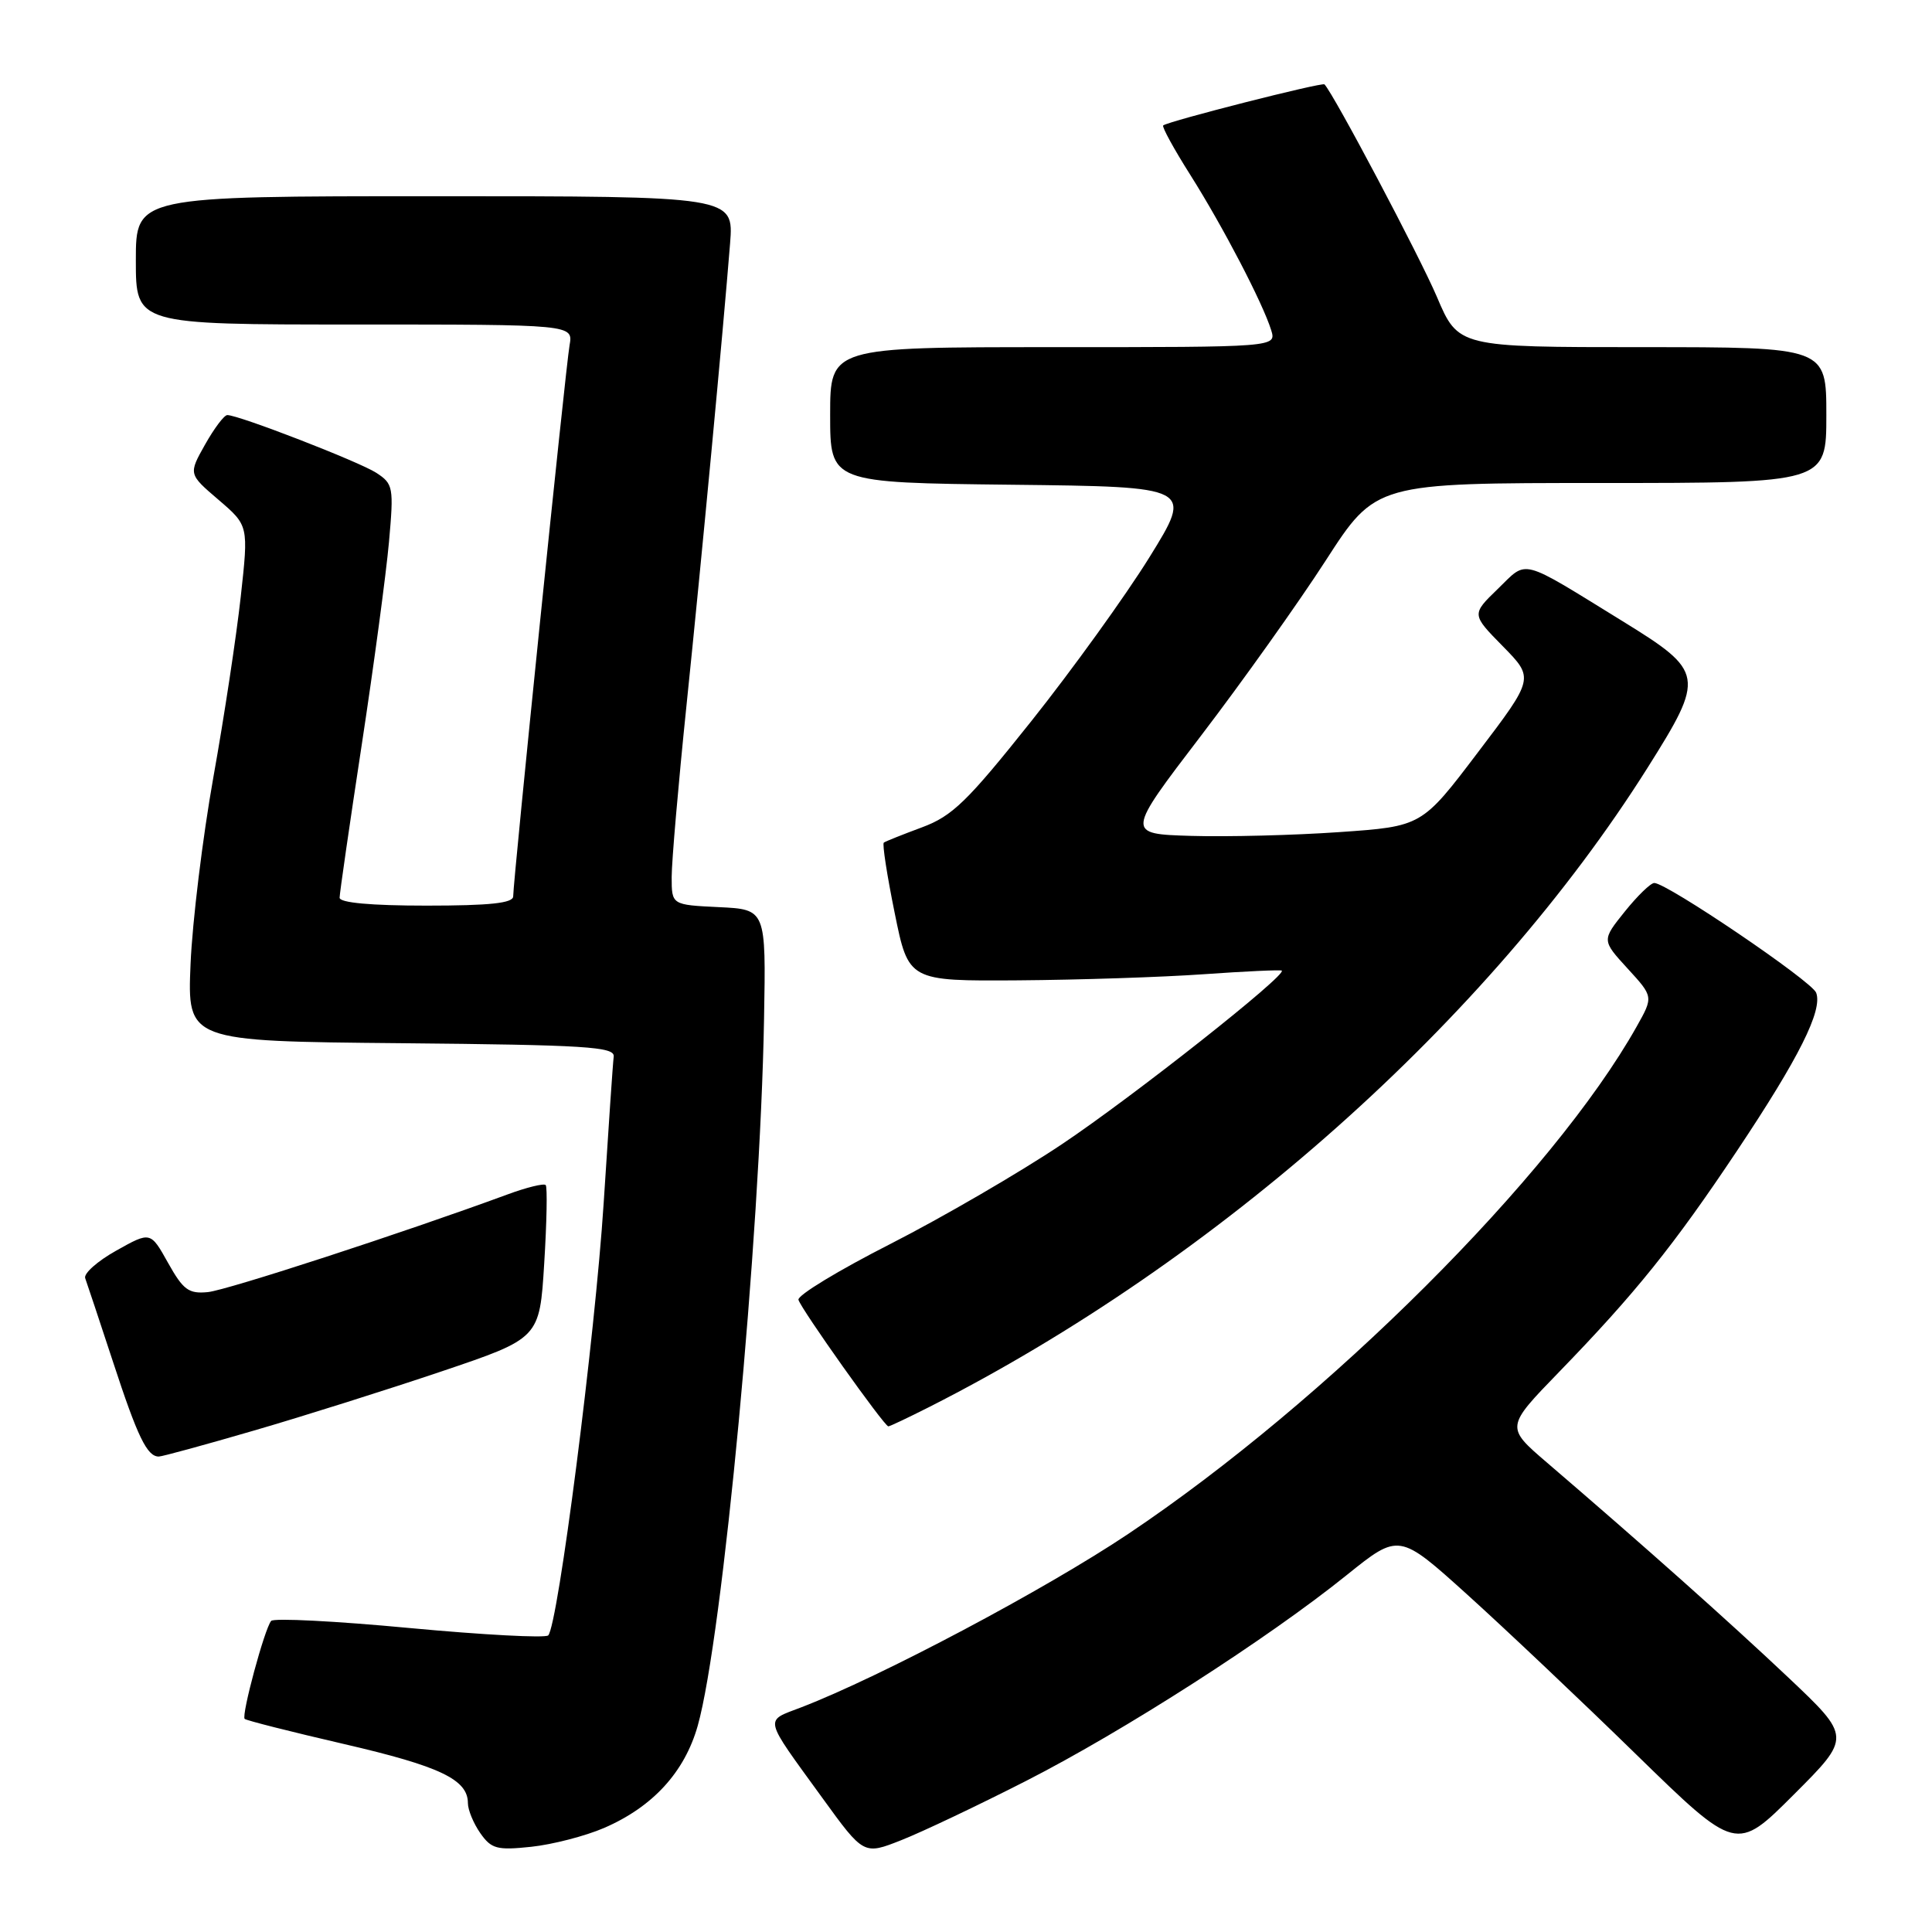 <?xml version="1.0" encoding="UTF-8" standalone="no"?>
<!DOCTYPE svg PUBLIC "-//W3C//DTD SVG 1.1//EN" "http://www.w3.org/Graphics/SVG/1.1/DTD/svg11.dtd" >
<svg xmlns="http://www.w3.org/2000/svg" xmlns:xlink="http://www.w3.org/1999/xlink" version="1.1" viewBox="0 0 256 256">
 <g >
 <path fill="currentColor"
d=" M 135.96 235.98 C 148.90 229.38 167.97 217.14 178.44 208.71 C 185.38 203.13 185.38 203.13 194.44 211.31 C 199.42 215.81 209.48 225.32 216.78 232.45 C 230.07 245.41 230.07 245.41 237.69 237.79 C 245.31 230.17 245.31 230.17 236.91 222.23 C 229.06 214.82 217.91 204.89 204.98 193.80 C 199.50 189.10 199.50 189.10 206.58 181.80 C 216.65 171.42 221.79 165.04 230.16 152.49 C 238.39 140.16 241.54 133.86 240.65 131.54 C 240.06 130.00 220.88 117.00 219.20 117.00 C 218.72 117.00 216.96 118.71 215.29 120.79 C 212.24 124.59 212.24 124.59 215.66 128.33 C 219.09 132.07 219.09 132.07 216.87 136.02 C 205.79 155.74 175.87 185.59 149.50 203.25 C 138.49 210.62 116.72 222.17 106.17 226.23 C 101.24 228.13 101.04 227.30 108.97 238.24 C 114.45 245.80 114.45 245.80 119.43 243.83 C 122.17 242.75 129.61 239.22 135.96 235.98 Z  M 80.05 242.21 C 86.50 239.42 90.71 234.82 92.45 228.68 C 95.75 217.00 100.73 163.99 101.24 135.00 C 101.50 120.50 101.50 120.50 95.25 120.20 C 89.00 119.90 89.00 119.90 89.00 116.21 C 89.00 114.18 89.88 103.96 90.96 93.51 C 92.95 74.28 95.83 43.72 96.74 32.25 C 97.23 26.00 97.23 26.00 57.62 26.00 C 18.00 26.00 18.00 26.00 18.00 34.50 C 18.00 43.00 18.00 43.00 46.98 43.00 C 75.95 43.00 75.95 43.00 75.47 45.75 C 74.95 48.66 68.00 116.68 68.00 118.77 C 68.00 119.67 64.93 120.00 56.50 120.00 C 49.16 120.00 45.00 119.62 45.00 118.95 C 45.00 118.38 46.32 109.27 47.93 98.70 C 49.54 88.14 51.16 76.05 51.54 71.84 C 52.19 64.54 52.11 64.12 49.86 62.65 C 47.59 61.18 31.66 55.00 30.12 55.00 C 29.70 55.00 28.38 56.76 27.17 58.91 C 24.97 62.82 24.97 62.82 28.96 66.23 C 32.94 69.64 32.94 69.64 31.90 79.07 C 31.33 84.26 29.70 95.03 28.27 103.00 C 26.85 110.97 25.49 122.11 25.25 127.73 C 24.82 137.97 24.82 137.97 53.16 138.23 C 77.66 138.46 81.47 138.70 81.32 140.00 C 81.21 140.82 80.62 149.56 79.99 159.40 C 78.85 177.11 73.94 215.39 72.64 216.70 C 72.26 217.07 63.99 216.63 54.25 215.72 C 44.51 214.80 36.27 214.38 35.93 214.78 C 35.06 215.79 31.96 227.29 32.42 227.76 C 32.63 227.97 38.57 229.47 45.61 231.10 C 58.31 234.04 62.00 235.80 62.00 238.93 C 62.00 239.82 62.74 241.61 63.64 242.90 C 65.11 244.99 65.85 245.19 70.39 244.71 C 73.20 244.41 77.55 243.29 80.05 242.21 Z  M 33.67 189.55 C 40.18 187.66 51.35 184.13 58.50 181.72 C 71.50 177.33 71.50 177.33 72.11 167.42 C 72.45 161.96 72.54 157.29 72.31 157.03 C 72.08 156.77 69.78 157.33 67.19 158.29 C 53.44 163.35 30.12 170.95 27.55 171.21 C 25.00 171.46 24.28 170.93 22.27 167.34 C 19.94 163.17 19.94 163.17 15.41 165.71 C 12.92 167.10 11.06 168.75 11.29 169.37 C 11.52 169.99 13.18 175.00 14.99 180.50 C 18.23 190.40 19.49 193.00 21.04 193.00 C 21.48 193.00 27.16 191.45 33.67 189.55 Z  M 123.14 186.43 C 161.41 167.03 197.25 135.14 218.30 101.75 C 225.95 89.60 225.85 89.00 215.00 82.31 C 201.21 73.82 202.47 74.15 198.47 78.03 C 194.98 81.41 194.98 81.41 199.14 85.64 C 203.29 89.87 203.29 89.87 195.84 99.68 C 188.40 109.50 188.40 109.50 177.45 110.26 C 171.43 110.68 162.61 110.90 157.85 110.76 C 149.20 110.50 149.20 110.50 159.13 97.50 C 164.59 90.35 172.04 79.89 175.68 74.25 C 182.30 64.00 182.30 64.00 212.15 64.00 C 242.00 64.00 242.00 64.00 242.00 55.00 C 242.00 46.00 242.00 46.00 217.61 46.00 C 193.23 46.00 193.23 46.00 190.39 39.32 C 188.10 33.95 176.74 12.47 175.50 11.18 C 175.20 10.87 154.87 16.04 154.13 16.62 C 153.93 16.78 155.55 19.75 157.75 23.22 C 162.06 30.05 167.32 40.15 168.44 43.75 C 169.13 46.00 169.13 46.00 139.57 46.00 C 110.00 46.00 110.00 46.00 110.00 54.98 C 110.00 63.96 110.00 63.96 134.05 64.23 C 158.09 64.50 158.09 64.50 152.30 73.85 C 149.11 78.99 142.07 88.75 136.66 95.55 C 128.16 106.22 126.20 108.13 122.16 109.63 C 119.60 110.58 117.32 111.49 117.11 111.65 C 116.89 111.82 117.54 116.01 118.55 120.97 C 120.38 130.00 120.38 130.00 134.94 129.90 C 142.95 129.84 154.00 129.48 159.50 129.09 C 165.00 128.70 169.65 128.49 169.84 128.61 C 170.61 129.13 150.16 145.29 140.73 151.60 C 135.10 155.37 124.88 161.31 118.00 164.82 C 111.12 168.32 105.63 171.65 105.80 172.23 C 106.14 173.46 117.18 189.00 117.71 189.00 C 117.91 189.00 120.35 187.84 123.14 186.43 Z "/>
</g>
</svg>